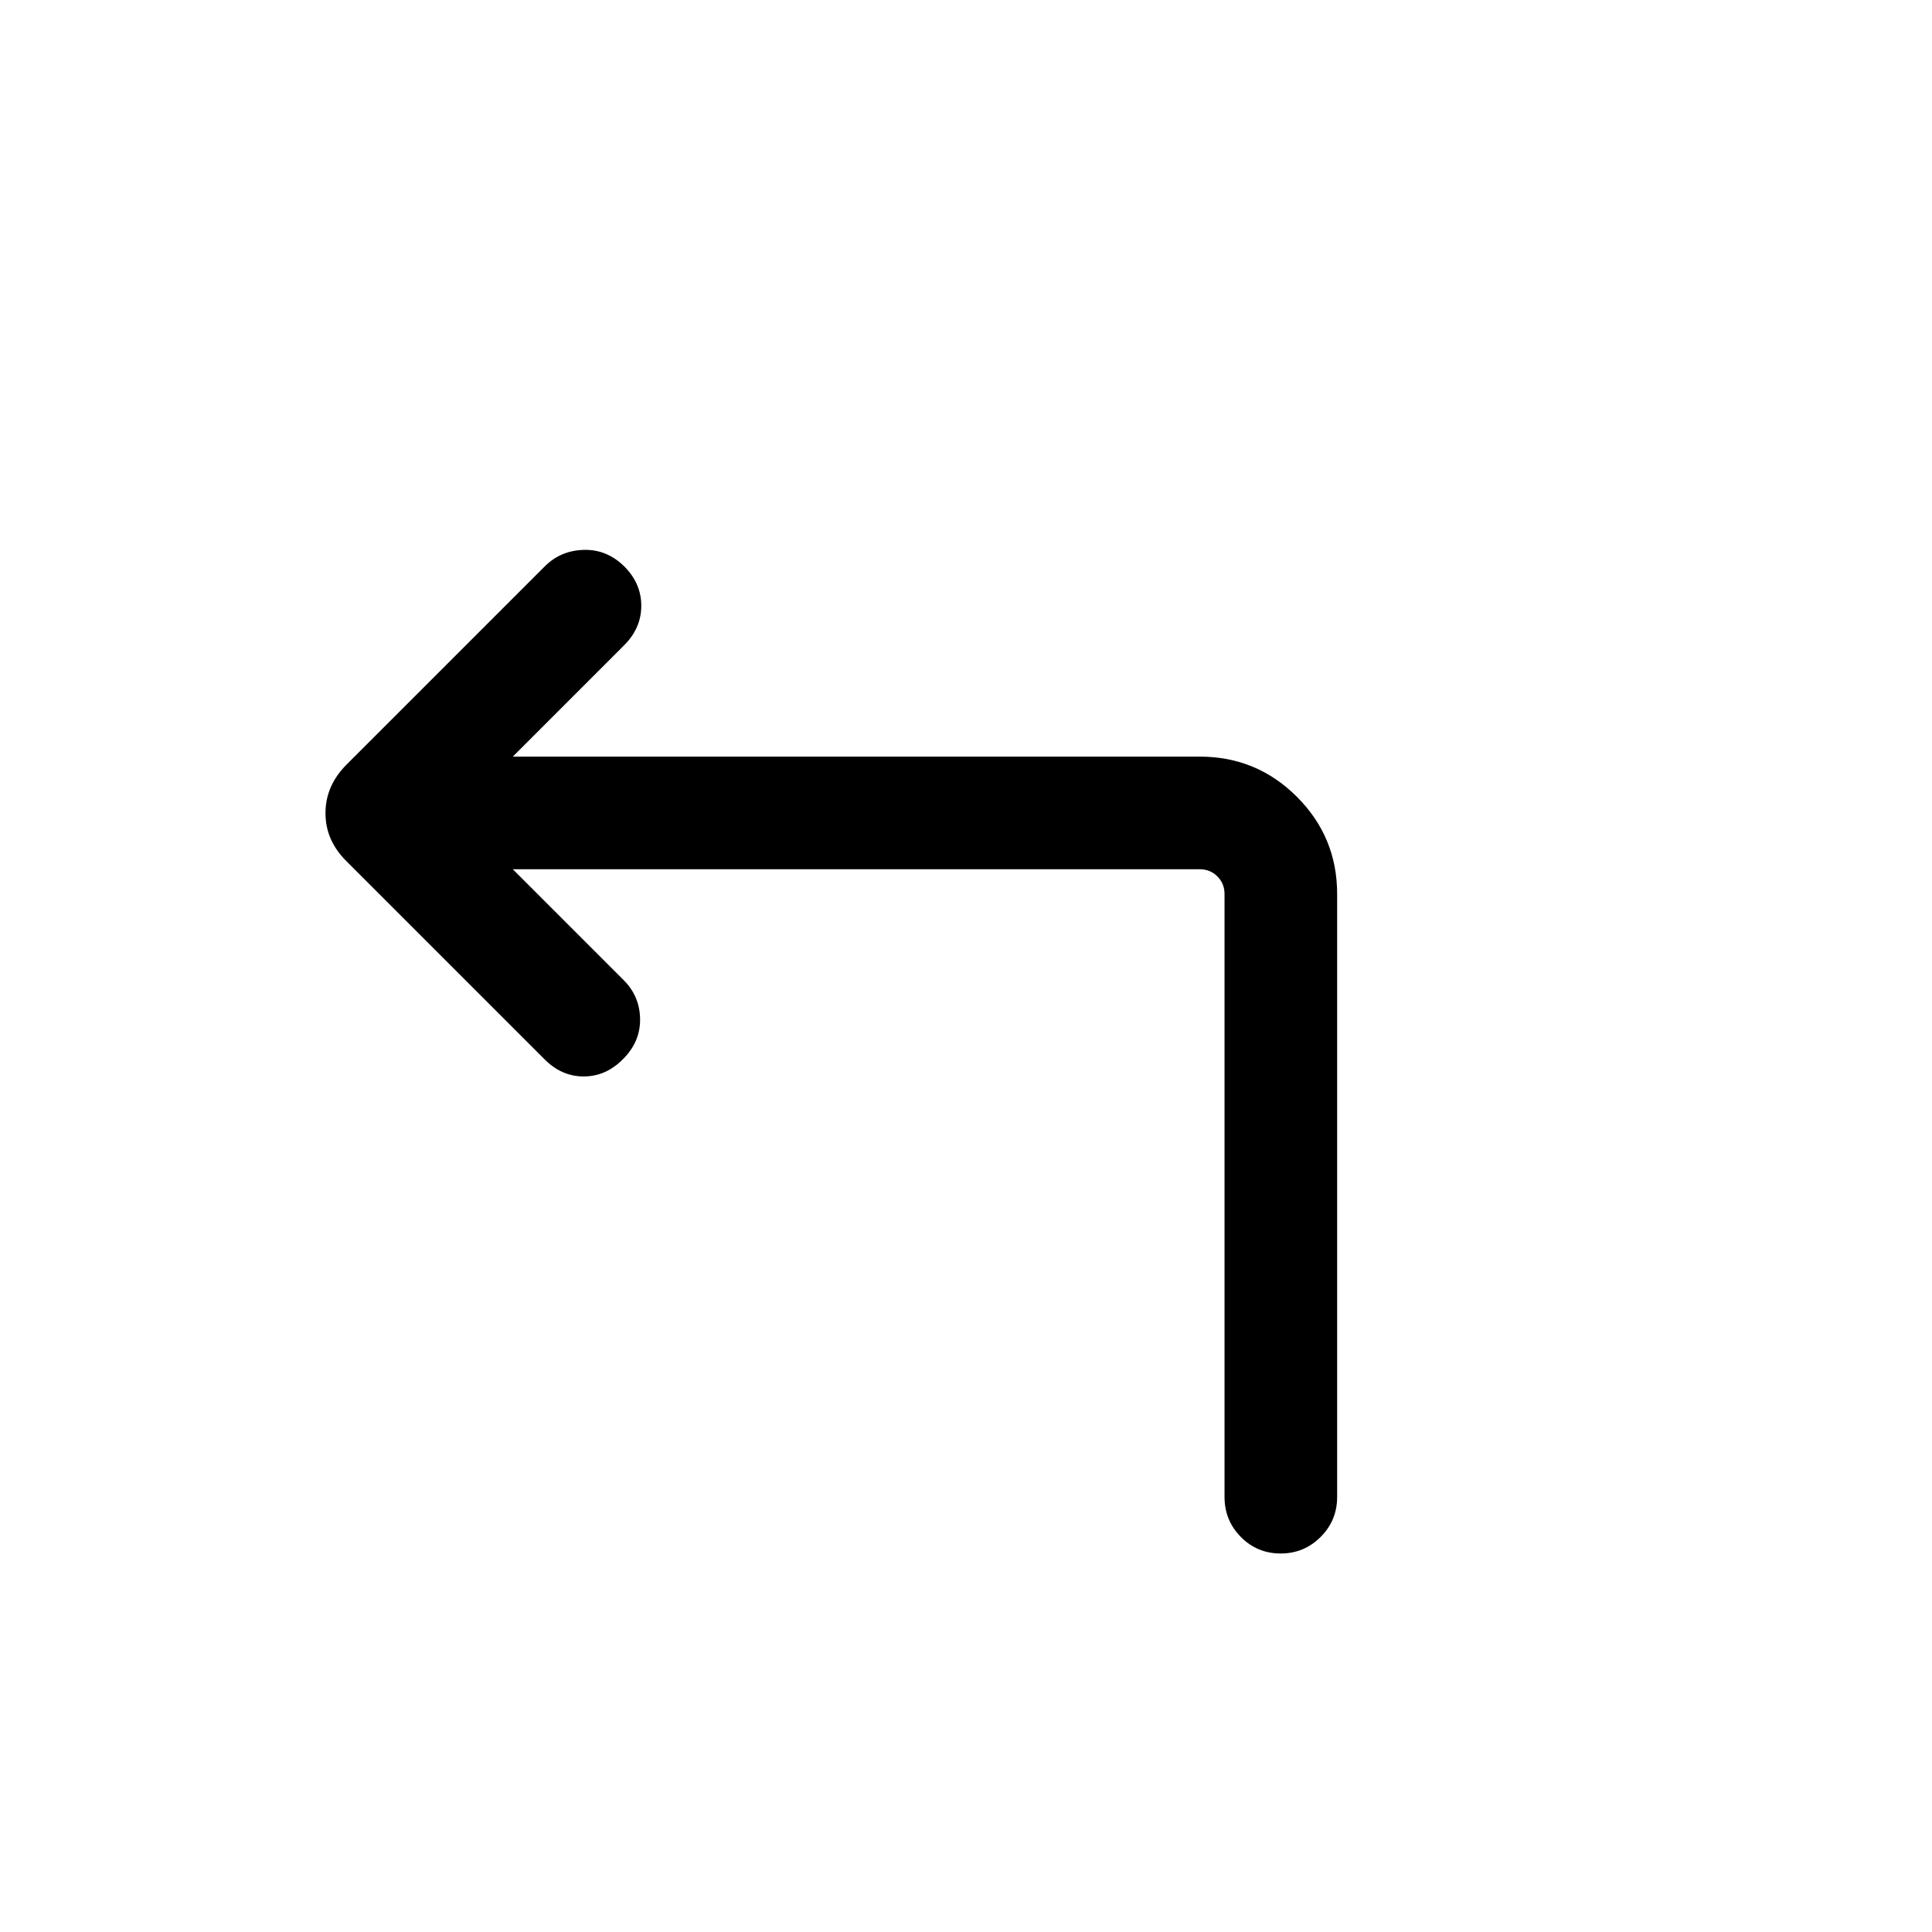 <svg xmlns="http://www.w3.org/2000/svg" height="24" viewBox="0 -960 960 960" width="24"><path d="m254.81-528.08 55.34 55.35q7.81 8 7.91 19.21.09 11.21-8.41 19.71-8.5 8.69-19.61 8.69-11.12 0-19.62-8.69l-98.15-98.15q-10.54-10.35-10.54-24 0-13.66 10.54-24.19l98.46-98.46q7.81-7.81 19.27-8.16 11.46-.34 20.15 8.16 8.5 8.49 8.5 19.61 0 11.11-8.5 19.61l-55.34 55.35h341.34q28.31 0 48.29 19.98t19.98 48.29v299.62q0 11.65-8.21 19.86-8.21 8.21-19.86 8.21-11.66 0-19.77-8.21-8.12-8.21-8.12-19.86v-299.62q0-5.19-3.56-8.75-3.55-3.56-8.75-3.56H254.81Z"/></svg>